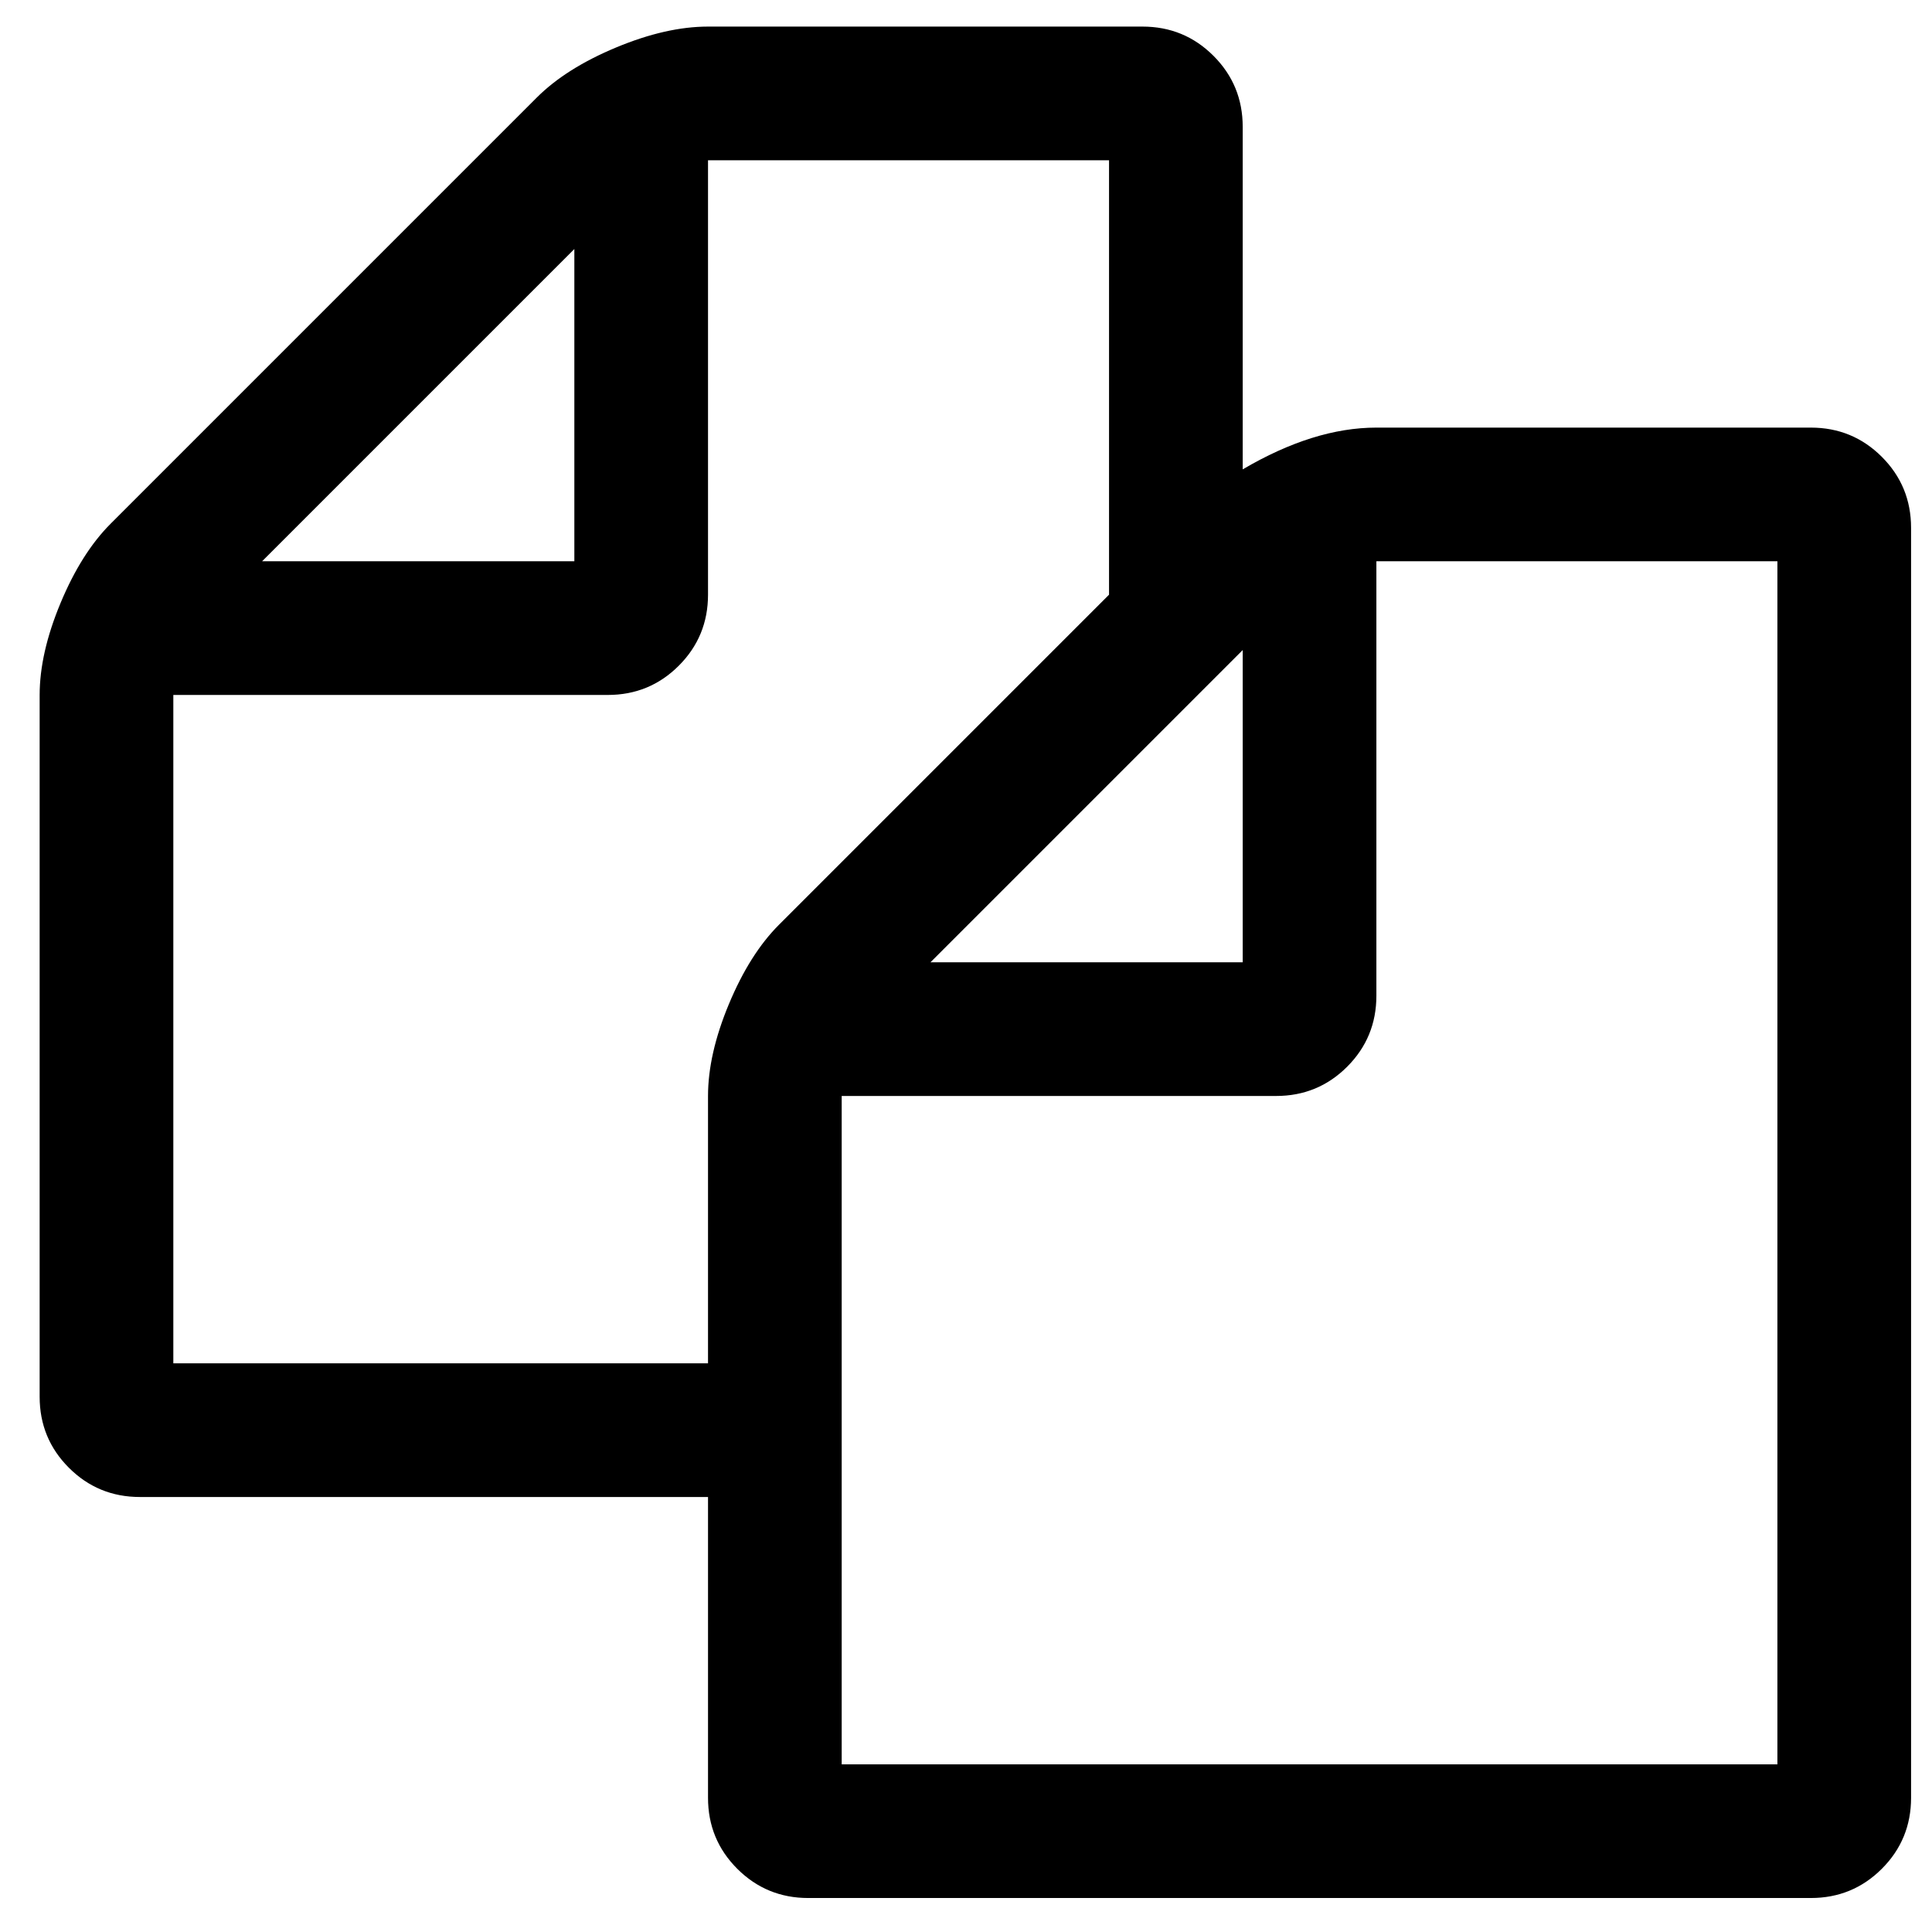 <?xml version="1.0" encoding="UTF-8" standalone="no"?>
<svg
   xmlns:dc="http://purl.org/dc/elements/1.1/"
   xmlns:cc="http://creativecommons.org/ns#"
   xmlns:rdf="http://www.w3.org/1999/02/22-rdf-syntax-ns#"
   xmlns:svg="http://www.w3.org/2000/svg"
   xmlns="http://www.w3.org/2000/svg"
   xmlns:sodipodi="http://sodipodi.sourceforge.net/DTD/sodipodi-0.dtd"
   xmlns:inkscape="http://www.inkscape.org/namespaces/inkscape"
   viewBox="0 -256 1850 1850"
   id="svg3037"
   version="1.1"
   inkscape:version="0.48.3.1 r9886"
   width="14px"
   height="14px"
   wikicommons="https://upload.wikimedia.org/wikipedia/commons/0/04/Copy_font_awesome.svg"
   sodipodi:docname="copy_font_awesome.svg">
  <defs
     id="defs3045" />
  <sodipodi:namedview
     pagecolor="#ffffff"
     bordercolor="#666666"
     borderopacity="1"
     objecttolerance="10"
     gridtolerance="10"
     guidetolerance="10"
     inkscape:pageopacity="0"
     inkscape:pageshadow="2"
     inkscape:window-width="640"
     inkscape:window-height="480"
     id="namedview3043"
     showgrid="false"
     inkscape:zoom="0.13169643"
     inkscape:cx="896"
     inkscape:cy="896"
     inkscape:window-x="0"
     inkscape:window-y="25"
     inkscape:window-maximized="0"
     inkscape:current-layer="svg3037" />
  <g
     transform="matrix(1,0,0,-1,37.966,1305.458)"
     id="g3039">
    <path
       d="m 1696,1152 q 40,0 68,-28 28,-28 28,-68 V -160 q 0,-40 -28,-68 -28,-28 -68,-28 H 736 q -40,0 -68,28 -28,28 -28,68 V 128 H 96 Q 56,128 28,156 0,184 0,224 v 672 q 0,40 20,88 20,48 48,76 l 408,408 q 28,28 76,48 48,20 88,20 h 416 q 40,0 68,-28 28,-28 28,-68 v -328 q 68,40 128,40 h 416 z M 1152,939 853,640 h 299 V 939 z M 512,1323 213,1024 h 299 v 299 z m 196,-647 316,316 v 416 H 640 V 992 q 0,-40 -28,-68 -28,-28 -68,-28 H 128 V 256 h 512 v 256 q 0,40 20,88 20,48 48,76 z m 956,-804 V 1024 H 1280 V 608 q 0,-40 -28,-68 -28,-28 -68,-28 H 768 v -640 h 896 z"
       id="path3041"
       inkscape:connector-curvature="0"
       style="fill:#000" />
  </g>
</svg>
